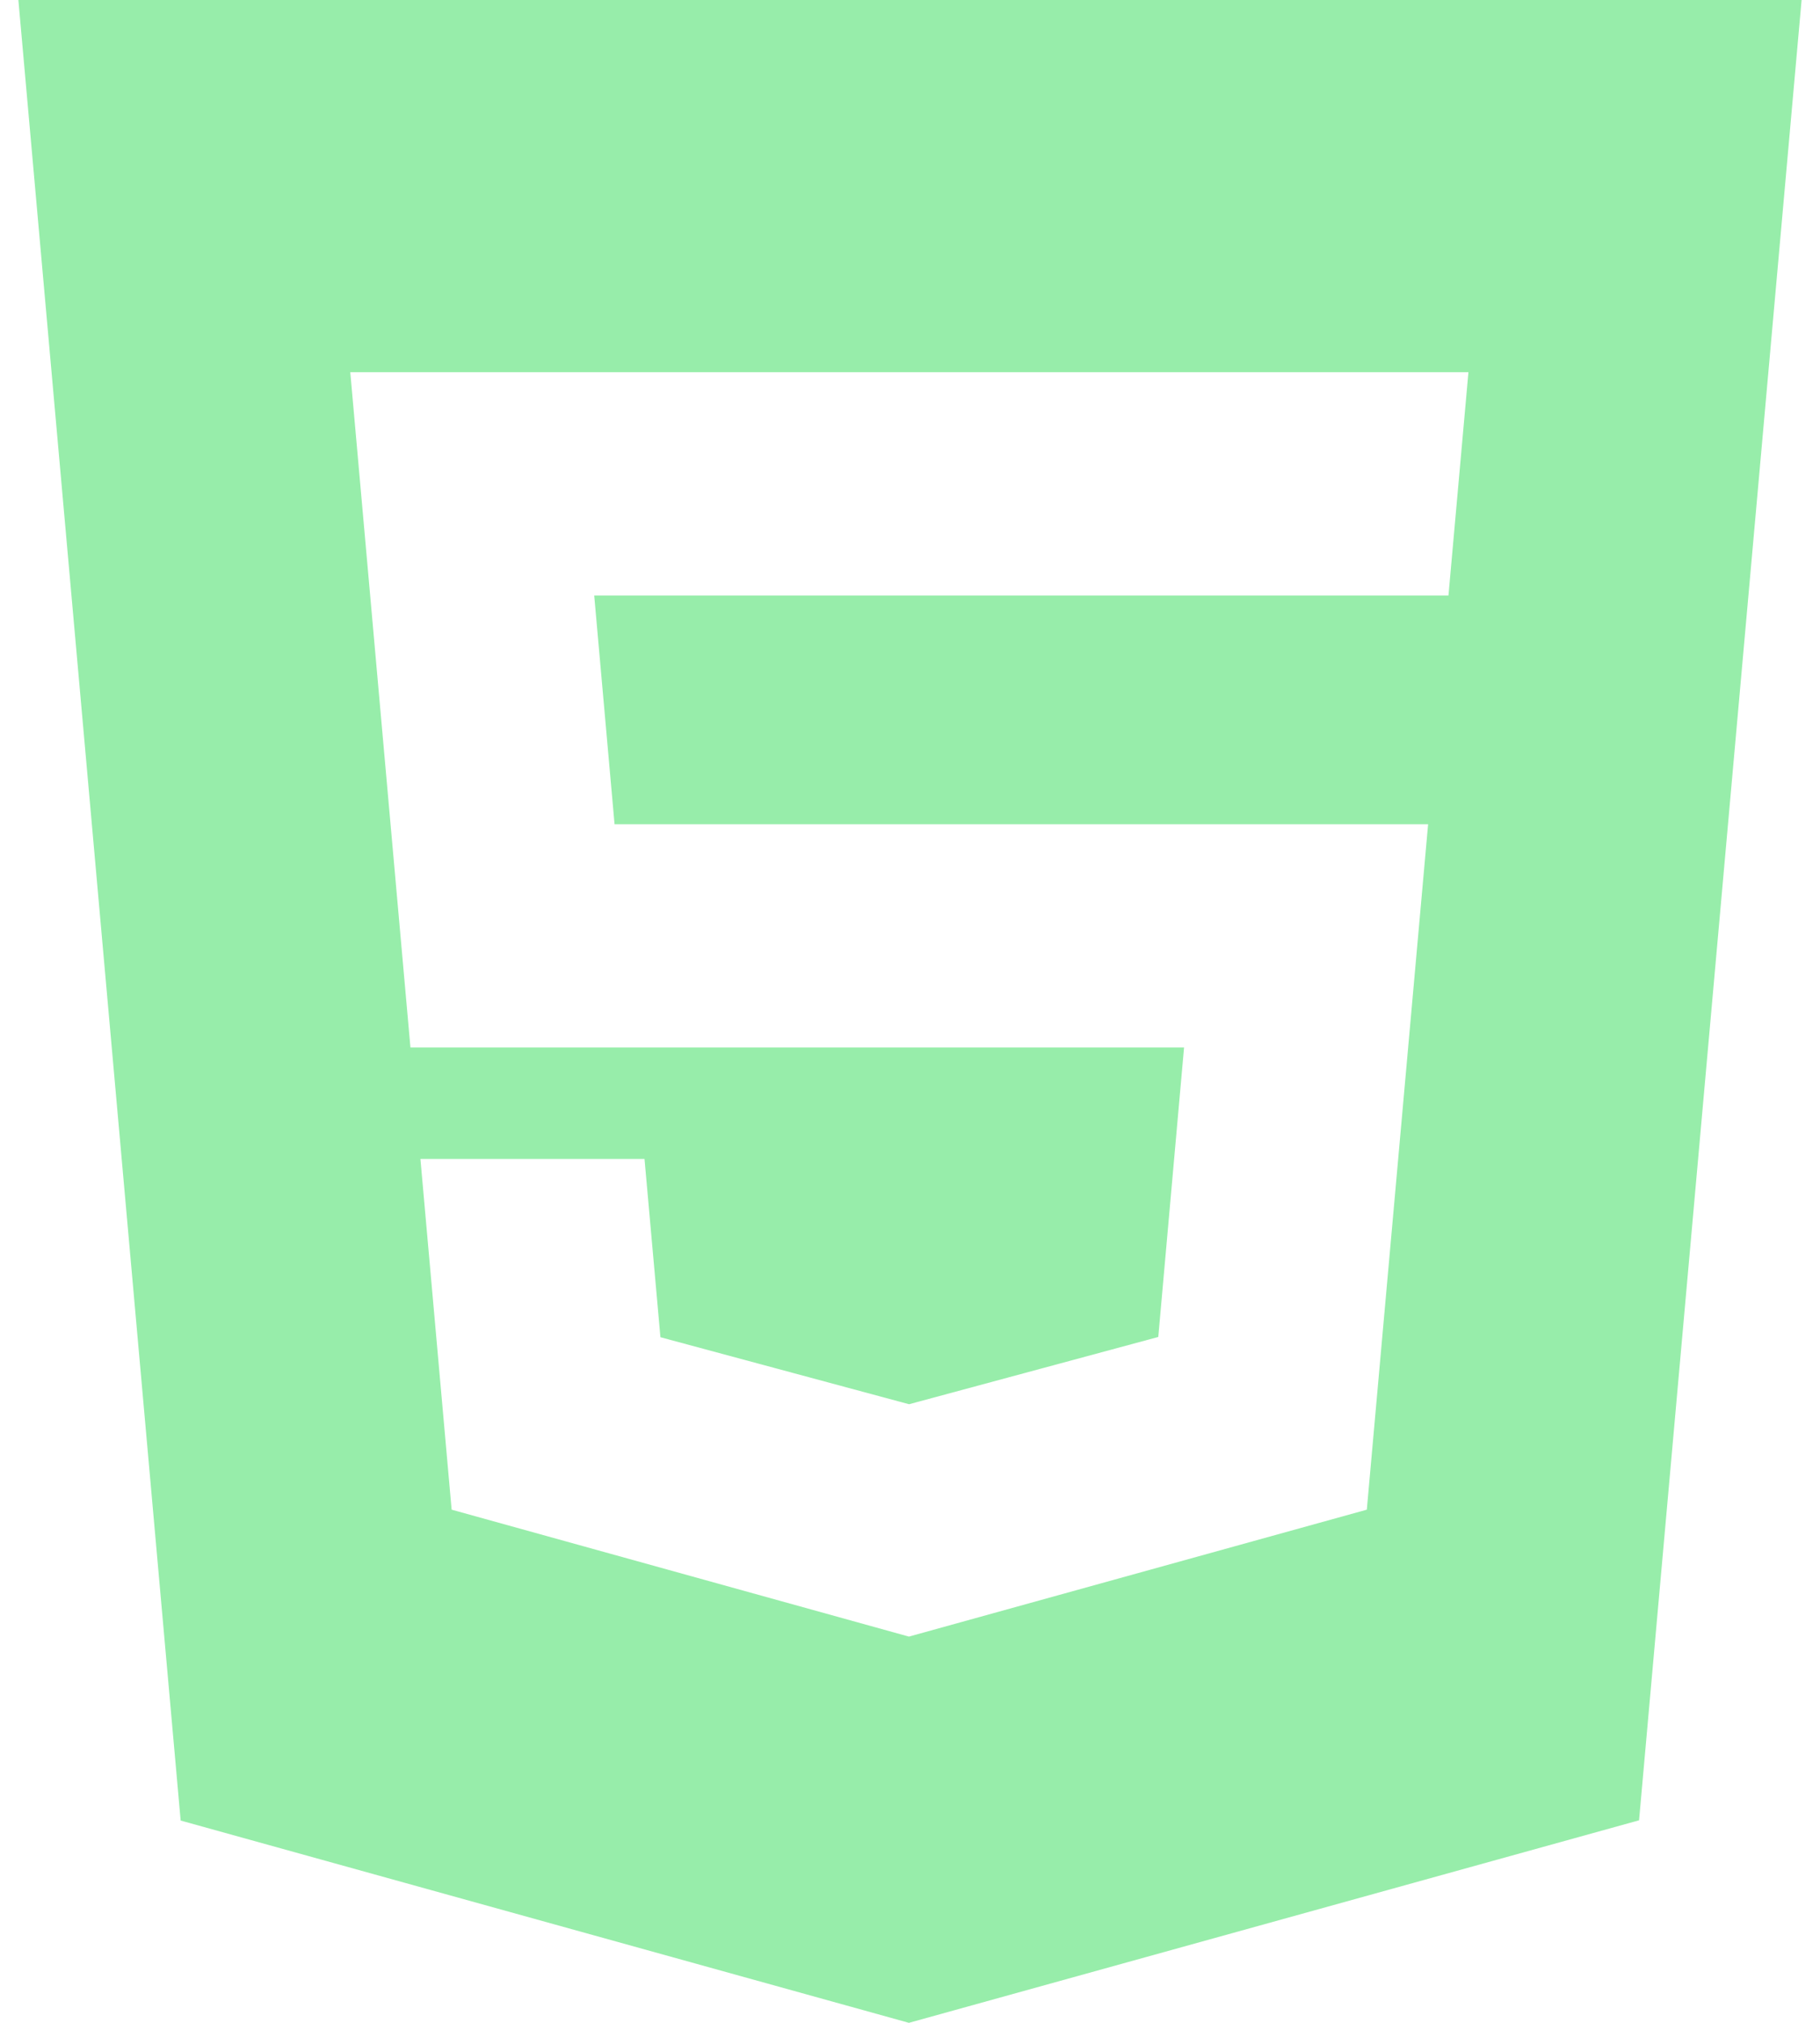 <svg width="72" height="80" viewBox="0 0 72 80" fill="none" xmlns="http://www.w3.org/2000/svg">
<path d="M0.727 0L7.147 72L35.957 80L64.842 71.99L71.272 0H0.732H0.727ZM57.297 23.55H23.507L24.312 32.595H56.497L54.072 59.705L35.957 64.725L17.867 59.705L16.632 45.835H25.497L26.127 52.885L35.962 55.535L35.982 55.53L45.822 52.875L46.842 41.425H16.237L13.857 14.72H58.092L57.302 23.55H57.297Z" fill="#97EDAA"/>
</svg>
